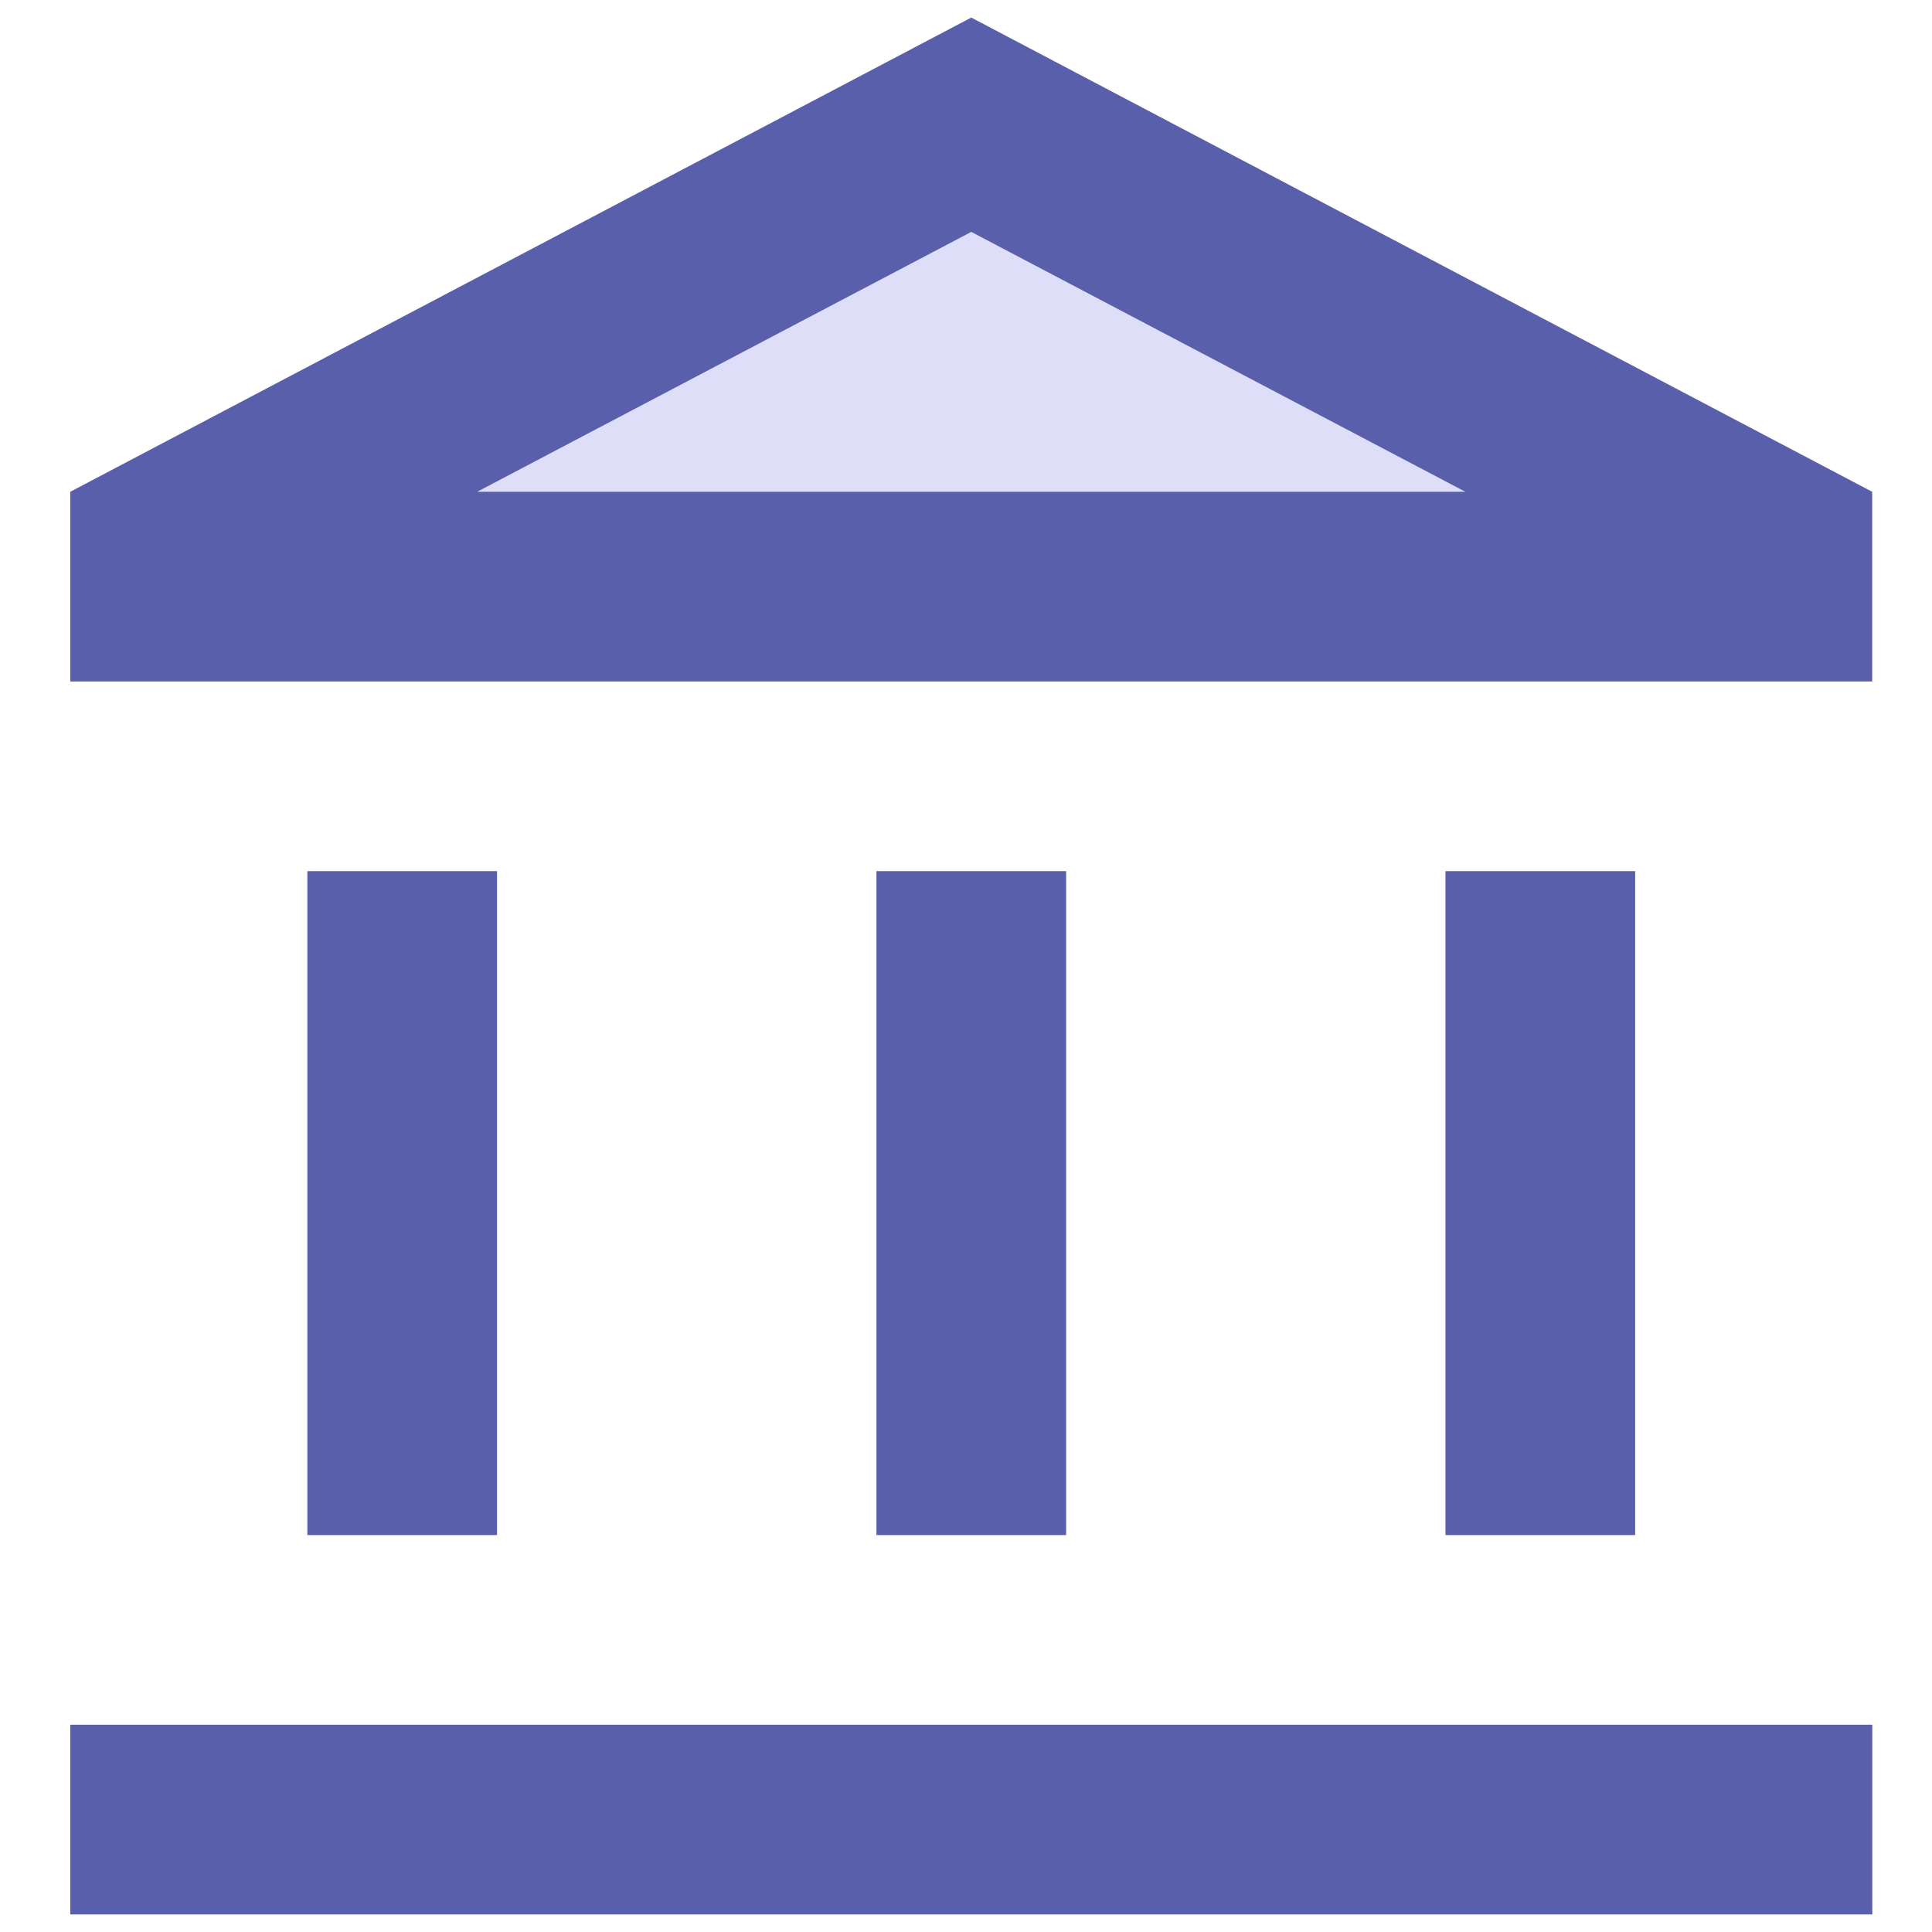<?xml version="1.0" encoding="UTF-8"?>
<svg width="22px" height="22px" viewBox="0 0 22 22" version="1.1" xmlns="http://www.w3.org/2000/svg" xmlns:xlink="http://www.w3.org/1999/xlink">
    <!-- Generator: Sketch 53 (72520) - https://sketchapp.com -->
    <title>Group 7</title>
    <desc>Created with Sketch.</desc>
    <g id="Symbols" stroke="none" stroke-width="1" fill="none" fill-rule="evenodd">
        <g id="icon/sub-nav/active/bank" transform="translate(-1, -1)">
            <g id="Group-7" transform="translate(1.8, 1.2)">
                <polygon id="Fill-1" fill="#DEDEF9" points="4.633 5.4 10.26 2.441 15.887 5.4"></polygon>
                <polygon id="Fill-2" fill="#595FAB" points="2.7 17.28 4.86 17.28 4.86 9.72 2.7 9.72"></polygon>
                <polygon id="Fill-3" fill="#595FAB" points="9.18 17.28 11.34 17.28 11.34 9.72 9.18 9.72"></polygon>
                <polygon id="Fill-4" fill="#595FAB" points="0 21.6 20.52 21.6 20.52 19.44 0 19.44"></polygon>
                <polygon id="Fill-5" fill="#595FAB" points="15.66 17.28 17.82 17.28 17.82 9.72 15.66 9.72"></polygon>
                <path d="M10.26,0 L0,5.4 L0,7.56 L20.519,7.56 L20.519,5.4 L10.26,0 Z M10.26,2.441 L15.886,5.4 L4.634,5.4 L10.26,2.441 Z" id="Fill-6" fill="#595FAB"></path>
            </g>
        </g>
    </g>
</svg>